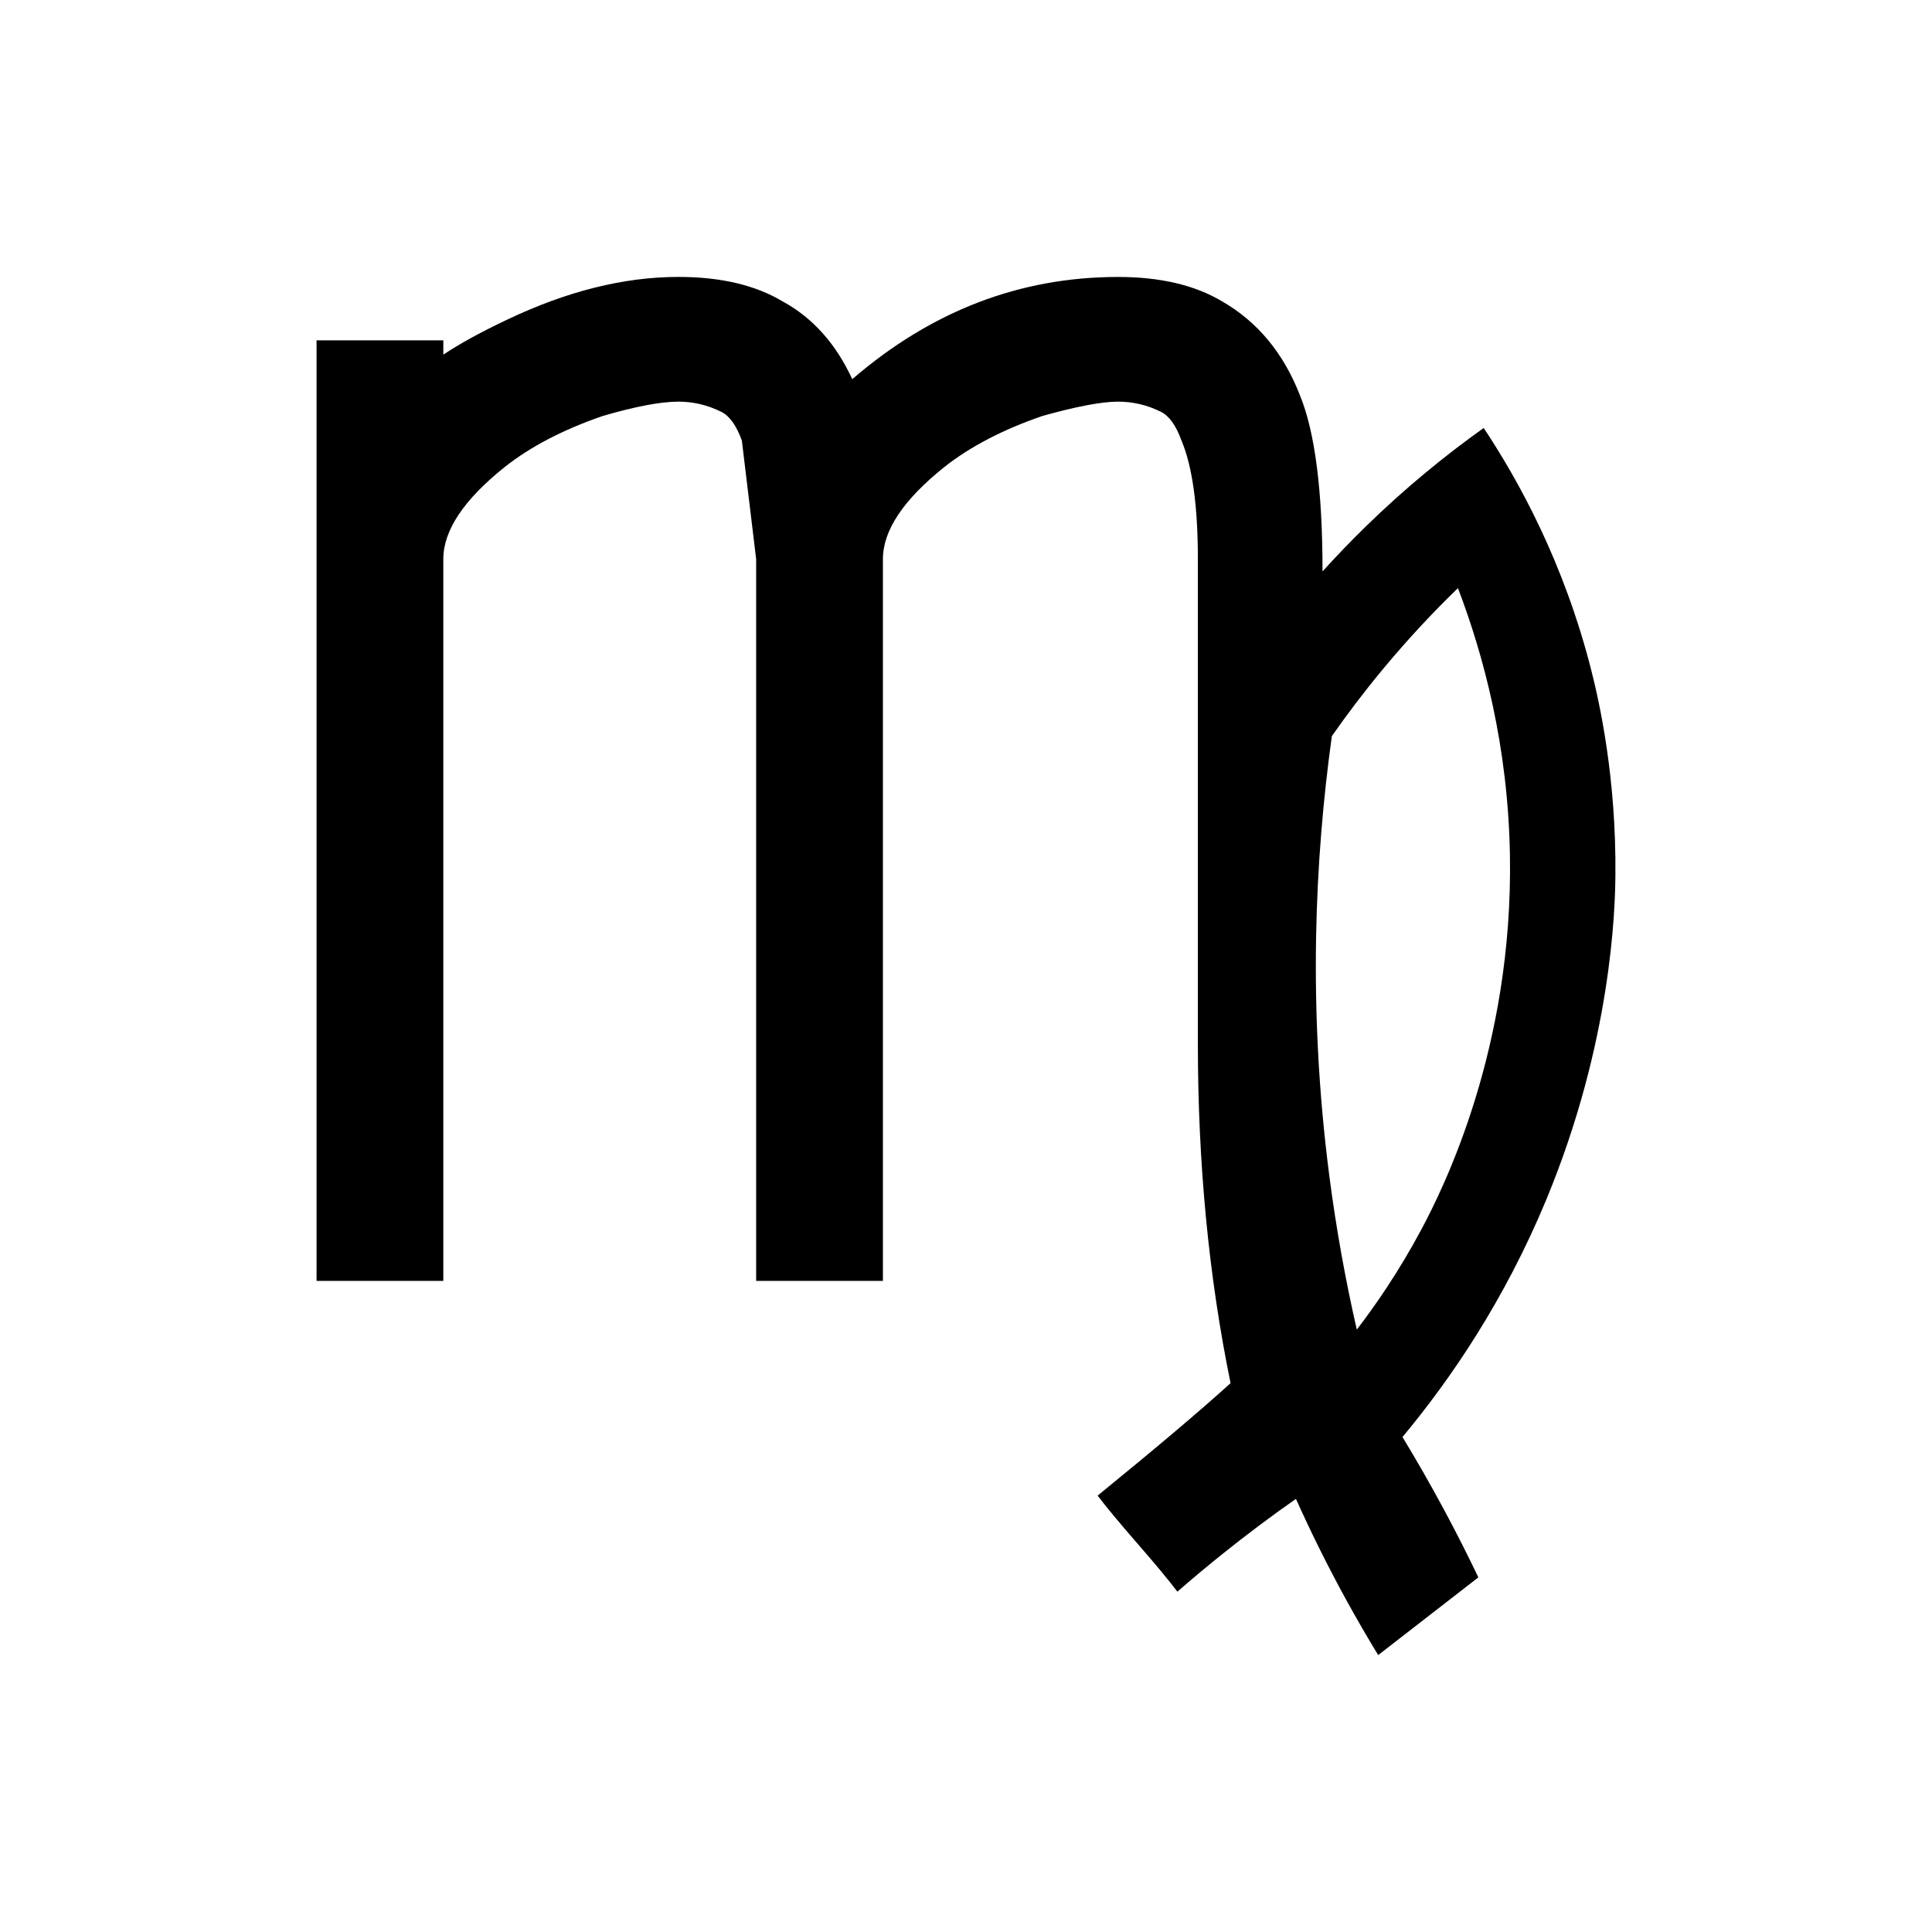 <?xml version="1.0" encoding="UTF-8"?><svg id="Capa_1" xmlns="http://www.w3.org/2000/svg" viewBox="0 0 540 540"><path d="M207.35,123.12c-1.53-4.19-3.43-6.86-5.72-8-3.81-1.9-7.81-2.86-12-2.86-4.95,0-12,1.34-21.15,4-11.06,3.81-20.2,8.57-27.43,14.29-11.43,9.14-17.14,17.72-17.14,25.72v201.74s-35.43,0-35.43,0V95.12s35.43,0,35.43,0v4c4.57-3.04,10.47-6.29,17.72-9.72,16.76-8,32.76-12,48-12,11.81,0,21.52,2.29,29.15,6.86,8.38,4.57,14.86,11.82,19.43,21.72,22.09-19.05,46.86-28.57,74.29-28.57,11.81,0,21.52,2.29,29.15,6.86,9.9,5.72,17.14,14.49,21.72,26.29,4.19,10.29,6.28,26.67,6.28,49.15,3.72-4.11,7.72-8.29,12.02-12.49,11.26-10.99,22.49-20.09,33.03-27.6,9.81,14.79,22.44,37.64,30.09,67.8,2.22,8.77,7,29.87,6.72,57.43-.09,9.09-1.01,46.31-19.32,90.46-11.7,28.2-26.74,50.2-40.19,66.34,3.88,6.39,7.78,13.18,11.64,20.37,3.47,6.46,6.65,12.75,9.57,18.86l-28,21.72c-2.97-4.86-5.93-9.96-8.86-15.29-5.38-9.8-10.06-19.3-14.13-28.37-6.77,4.74-13.75,9.95-20.86,15.66-4.29,3.45-8.38,6.88-12.28,10.28-2.29-3.05-6-7.53-11.14-13.43-5.15-5.91-8.86-10.39-11.14-13.43,16.38-13.34,28.76-23.81,37.15-31.43-6.1-29.72-9.14-61.34-9.14-94.87v-135.45c0-14.86-1.53-25.91-4.58-33.15-1.53-4.19-3.43-6.86-5.71-8-3.81-1.9-7.81-2.86-12.01-2.86-4.57,0-11.63,1.34-21.15,4-11.05,3.81-20.2,8.57-27.43,14.29-11.43,9.14-17.15,17.72-17.15,25.72v201.74s-35.43,0-35.43,0v-201.74M372.26,205.73c-4.73,34.05-6.79,75.82-.74,122.71,1.98,15.34,4.64,29.76,7.71,43.19,4.9-6.39,11.57-15.86,18.1-28.09,6.09-11.41,25.64-50.59,24.7-104.59-.53-30.42-7.39-55.87-14.53-74.57-6.79,6.58-13.95,14.17-21.13,22.84-5.27,6.36-9.95,12.57-14.1,18.51Z"/></svg>